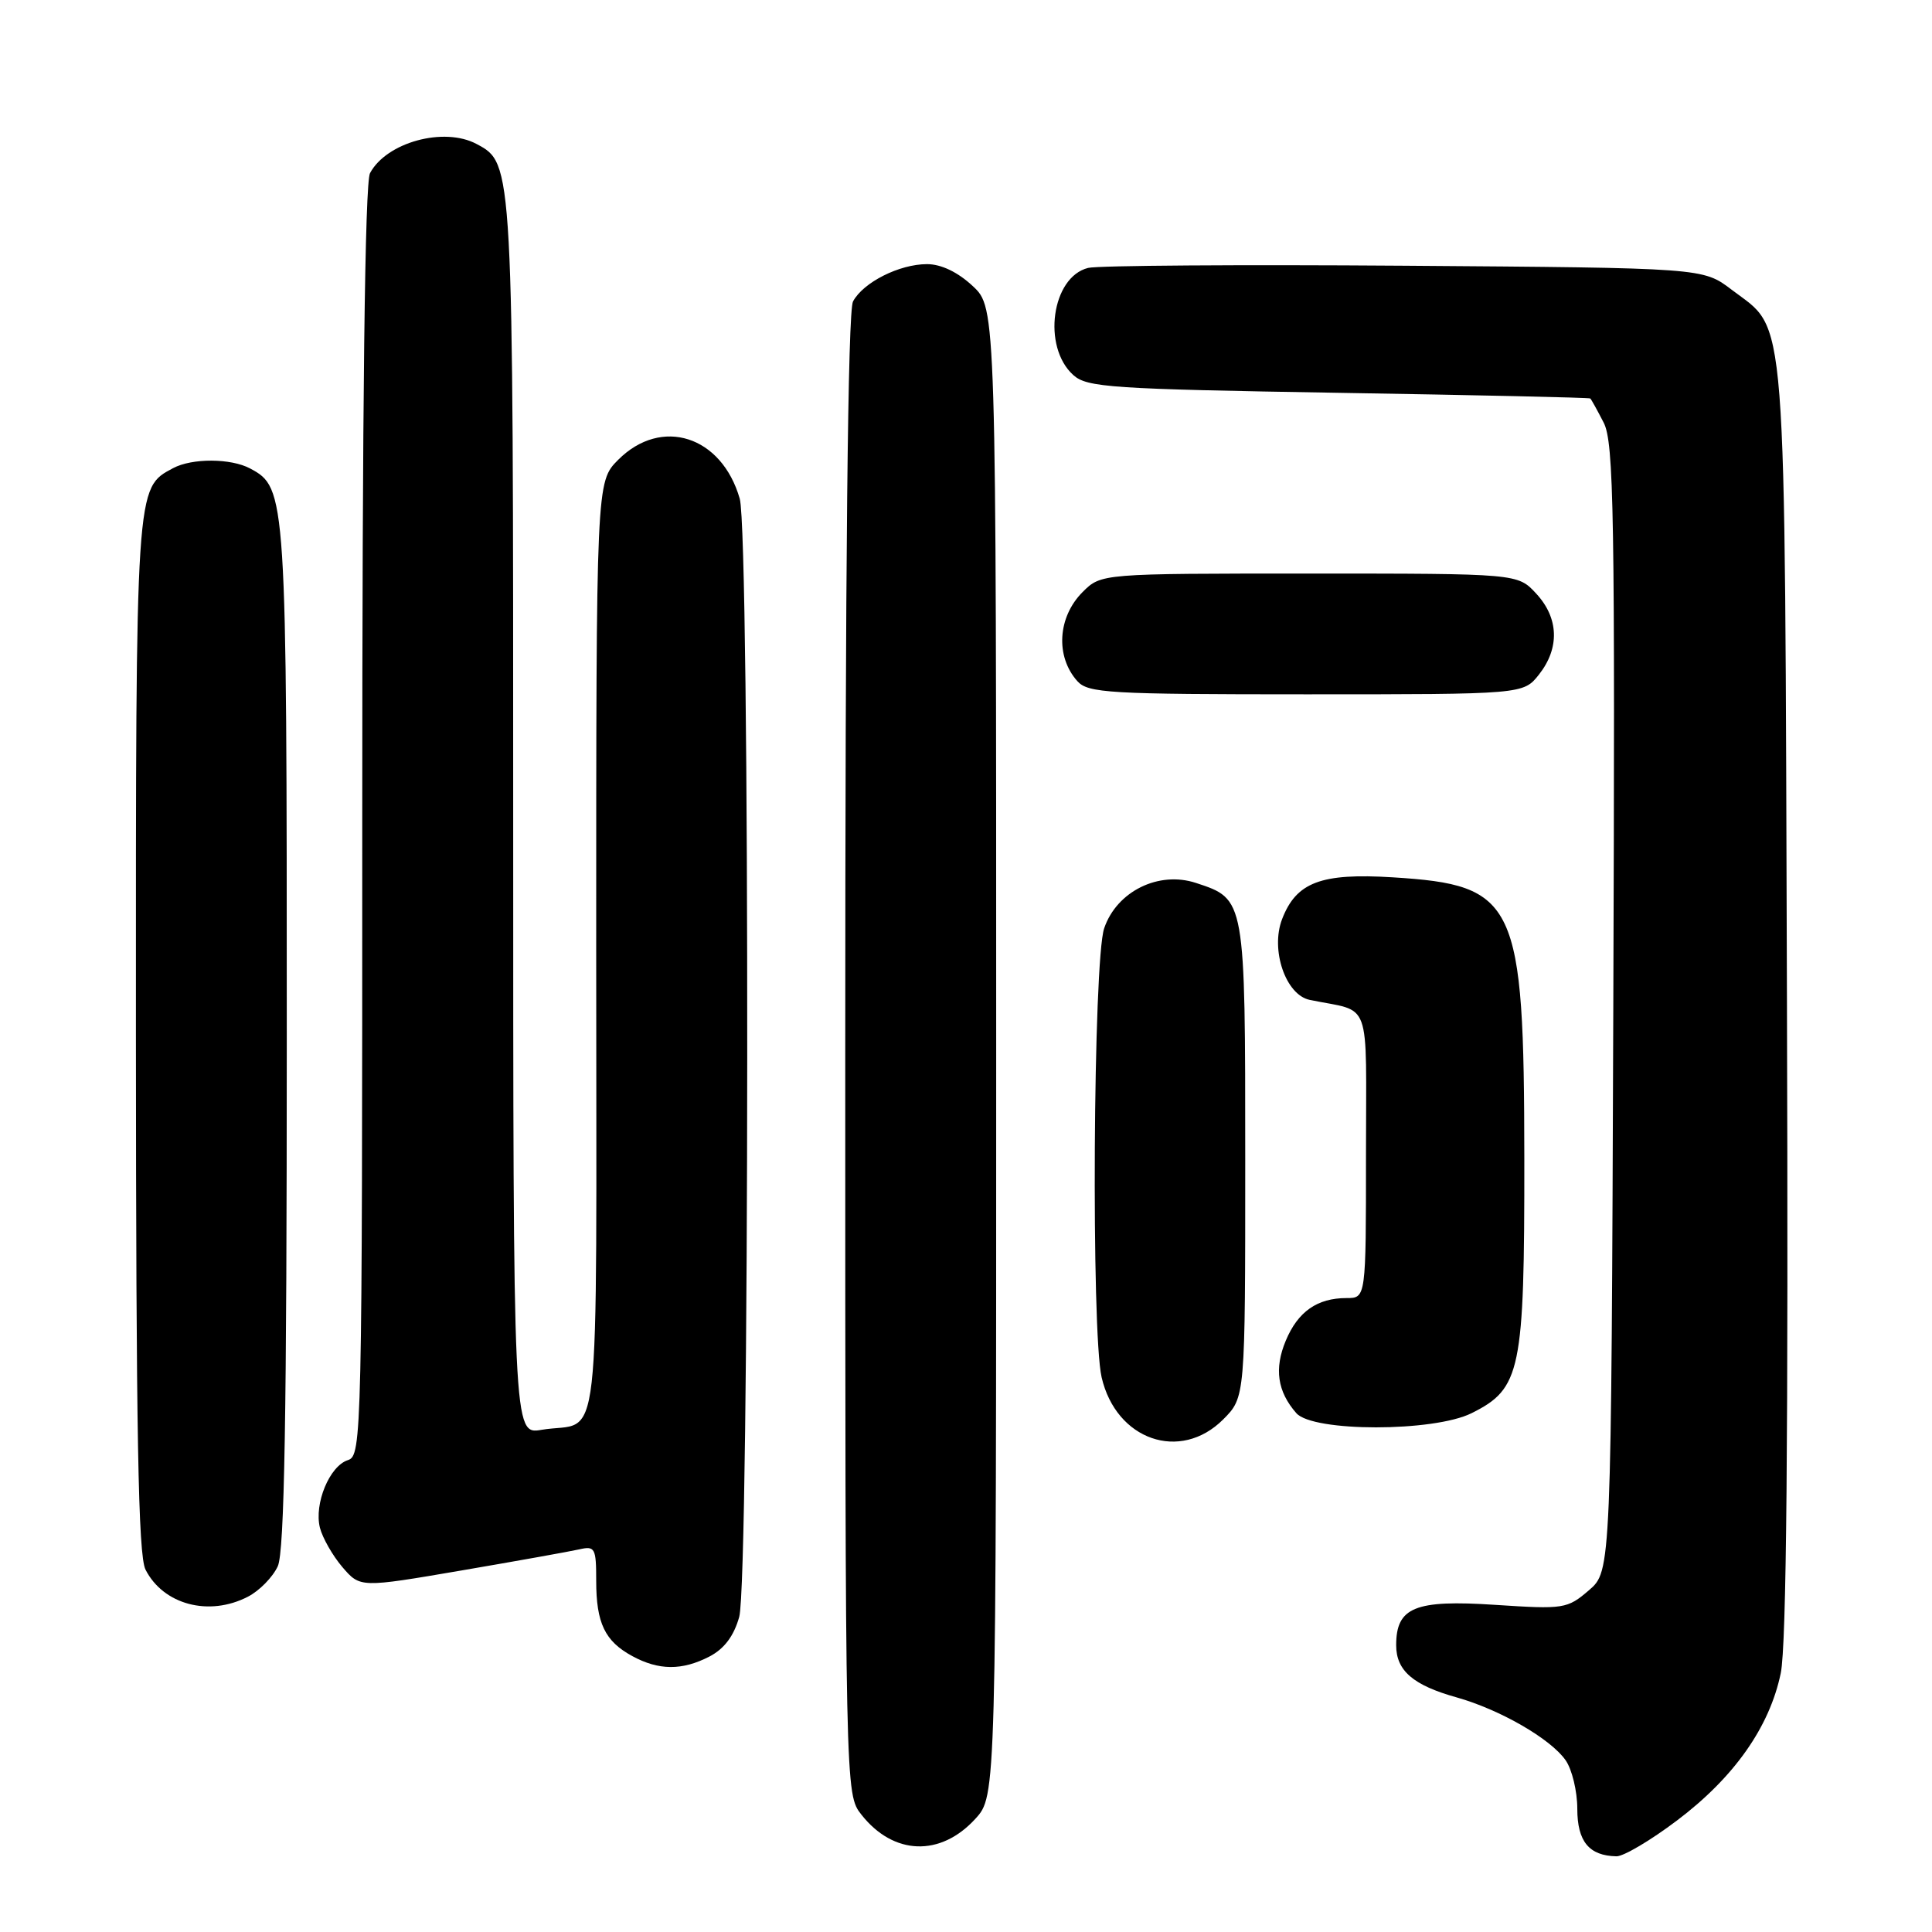 <?xml version="1.0" encoding="UTF-8" standalone="no"?>
<!DOCTYPE svg PUBLIC "-//W3C//DTD SVG 1.1//EN" "http://www.w3.org/Graphics/SVG/1.1/DTD/svg11.dtd" >
<svg xmlns="http://www.w3.org/2000/svg" xmlns:xlink="http://www.w3.org/1999/xlink" version="1.1" viewBox="0 0 256 256">
 <g >
 <path fill="currentColor"
d=" M 222.19 241.24 C 229.77 235.53 234.48 228.85 235.96 221.70 C 236.72 218.05 236.97 190.50 236.78 132.46 C 236.47 38.75 236.88 44.06 229.44 38.38 C 225.66 35.50 225.66 35.50 186.08 35.21 C 164.31 35.05 145.46 35.18 144.18 35.50 C 139.35 36.70 138.06 45.94 142.21 49.69 C 144.02 51.34 147.23 51.55 177.35 52.05 C 195.58 52.35 210.60 52.68 210.72 52.80 C 210.85 52.91 211.64 54.34 212.49 55.99 C 213.85 58.62 214.01 67.91 213.77 133.57 C 213.50 208.17 213.50 208.17 210.54 210.72 C 207.67 213.18 207.24 213.25 198.10 212.65 C 187.48 211.95 185.00 212.97 185.00 218.00 C 185.00 221.37 187.24 223.30 193.00 224.91 C 198.73 226.52 205.46 230.39 207.45 233.24 C 208.30 234.45 209.00 237.35 209.00 239.67 C 209.00 244.01 210.56 245.90 214.19 245.97 C 215.12 245.99 218.72 243.86 222.19 241.24 Z  M 129.25 240.99 C 132.00 237.97 132.00 237.97 132.00 139.39 C 132.00 40.80 132.00 40.80 128.89 37.90 C 126.92 36.06 124.71 35.00 122.84 35.00 C 119.17 35.00 114.39 37.41 113.03 39.94 C 112.34 41.23 112.00 74.54 112.00 139.80 C 112.00 237.73 112.00 237.73 114.14 240.45 C 118.39 245.85 124.62 246.07 129.25 240.99 Z  M 94.00 219.50 C 95.97 218.48 97.24 216.78 97.95 214.25 C 99.32 209.30 99.39 70.86 98.02 66.08 C 95.63 57.75 87.65 55.19 81.92 60.92 C 79.00 63.85 79.00 63.85 79.00 125.86 C 79.00 195.22 79.81 188.10 71.75 189.46 C 68.00 190.09 68.00 190.09 68.00 108.51 C 68.00 21.34 68.02 21.69 63.15 19.08 C 58.83 16.77 51.22 18.85 49.03 22.94 C 48.35 24.22 48.00 53.17 48.00 108.87 C 48.00 190.40 47.94 192.88 46.11 193.47 C 43.67 194.24 41.60 199.25 42.39 202.43 C 42.74 203.79 44.08 206.14 45.37 207.65 C 47.73 210.39 47.73 210.39 61.12 208.10 C 68.48 206.84 75.51 205.58 76.75 205.30 C 78.84 204.82 79.00 205.12 79.00 209.46 C 79.00 215.07 80.15 217.47 83.78 219.44 C 87.29 221.35 90.39 221.37 94.00 219.50 Z  M 32.85 211.57 C 34.37 210.79 36.15 208.97 36.81 207.53 C 37.69 205.58 38.00 187.61 38.00 137.42 C 38.00 65.39 37.95 64.65 33.15 62.08 C 30.60 60.71 25.45 60.69 22.94 62.03 C 17.95 64.70 18.00 64.00 18.01 137.20 C 18.03 189.98 18.31 206.06 19.28 207.98 C 21.64 212.63 27.70 214.24 32.85 211.57 Z  M 162.08 188.08 C 165.00 185.15 165.00 185.15 165.00 153.80 C 165.00 119.02 165.02 119.15 158.49 117.00 C 153.54 115.36 147.98 118.10 146.31 123.00 C 144.85 127.26 144.58 176.46 145.97 182.50 C 147.89 190.82 156.39 193.77 162.08 188.08 Z  M 195.00 187.25 C 201.53 183.99 202.00 181.70 201.98 153.50 C 201.95 119.40 200.95 117.27 184.54 116.25 C 175.03 115.66 171.76 116.90 169.88 121.80 C 168.32 125.87 170.36 131.83 173.54 132.49 C 181.88 134.22 181.00 131.80 181.00 153.02 C 181.00 172.00 181.00 172.00 178.43 172.00 C 174.54 172.00 171.98 173.79 170.37 177.65 C 168.82 181.36 169.26 184.39 171.77 187.25 C 173.97 189.76 189.98 189.76 195.00 187.25 Z  M 203.93 89.37 C 206.69 85.86 206.55 81.88 203.55 78.65 C 201.10 76.00 201.10 76.00 173.50 76.00 C 145.91 76.00 145.91 76.00 143.45 78.45 C 140.14 81.77 139.83 86.98 142.75 90.25 C 144.17 91.84 146.94 92.00 173.08 92.00 C 201.85 92.00 201.85 92.00 203.93 89.37 Z "/>
</g>
</svg>